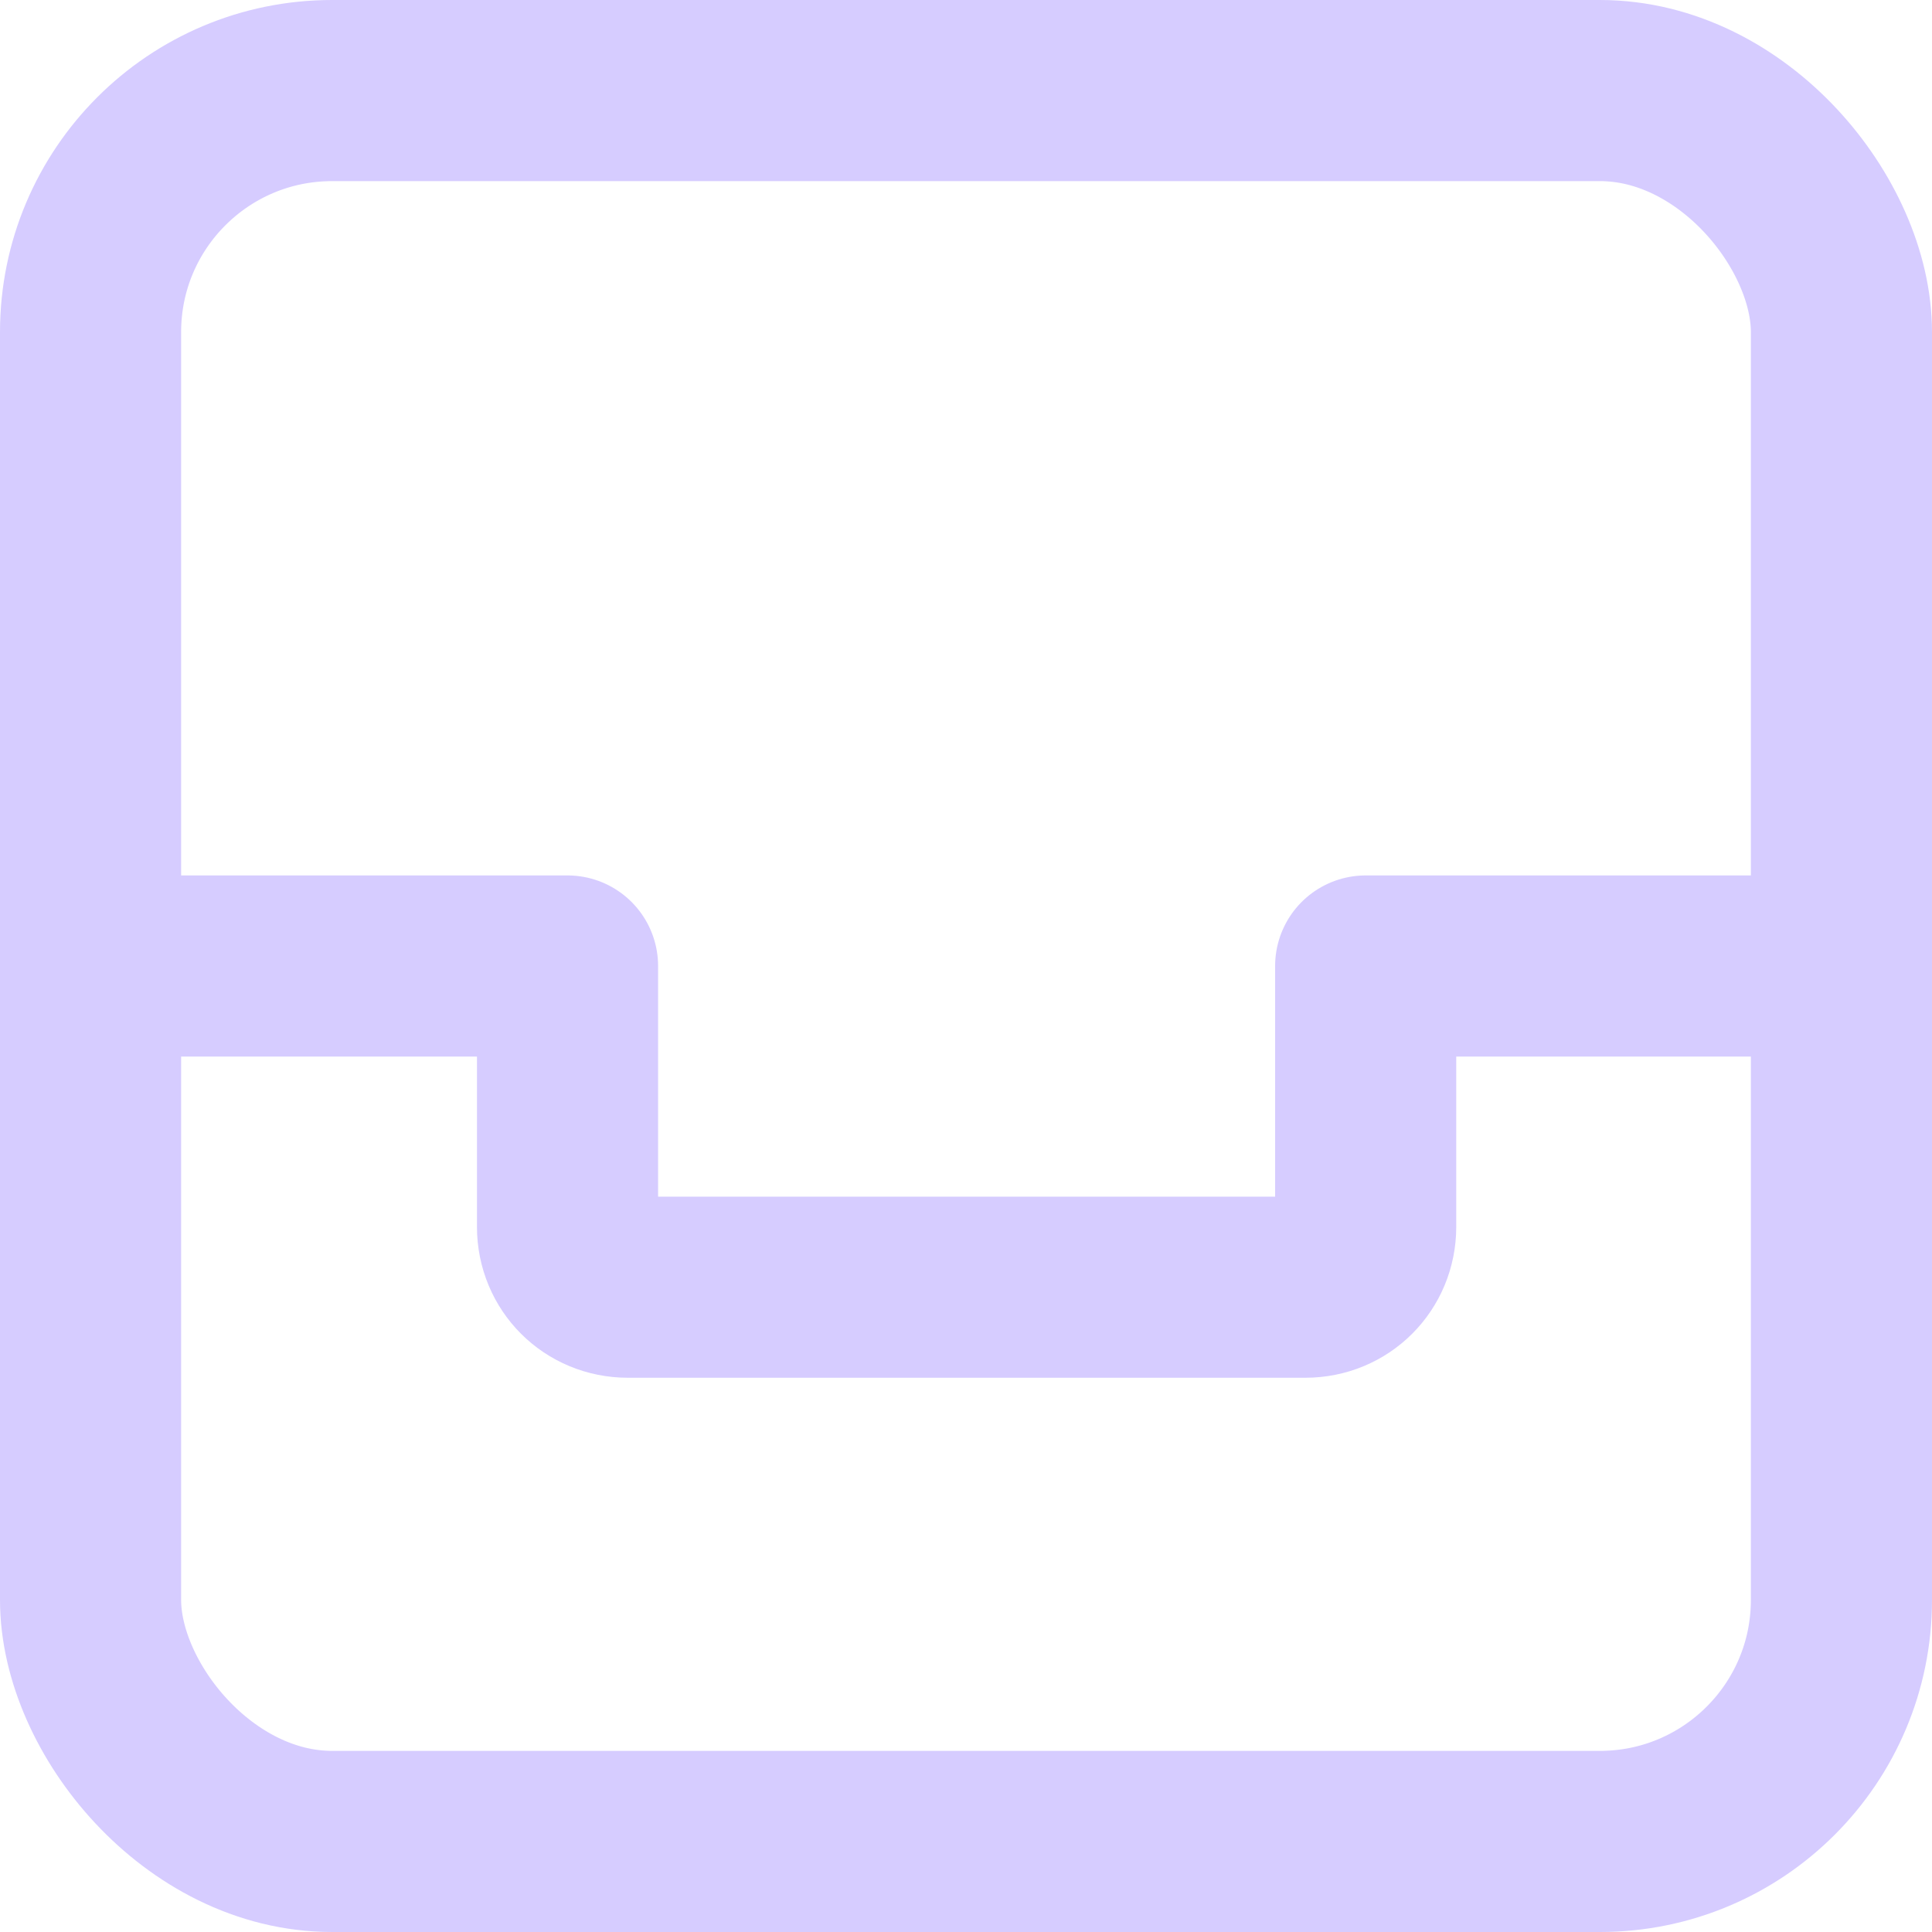 <?xml version="1.0" encoding="UTF-8"?>
<svg id="a" data-name="Strokes" xmlns="http://www.w3.org/2000/svg" viewBox="0 0 16 16">
  <defs>
    <style>
      .b {
        fill: none;
        stroke: #D6CCFF;
        stroke-linecap: round;
        stroke-linejoin: round;
        stroke-width: 1.5px;
      }
    </style>
  </defs>
  <rect class="b" x=".75" y=".75" width="14.5" height="14.5" rx="2" ry="2"/>
  <path class="b" d="M.75,8h3.95v2.16c0,.28.22.5.5.5h5.61c.28,0,.5-.22.5-.5v-2.16h3.95"/>
</svg>